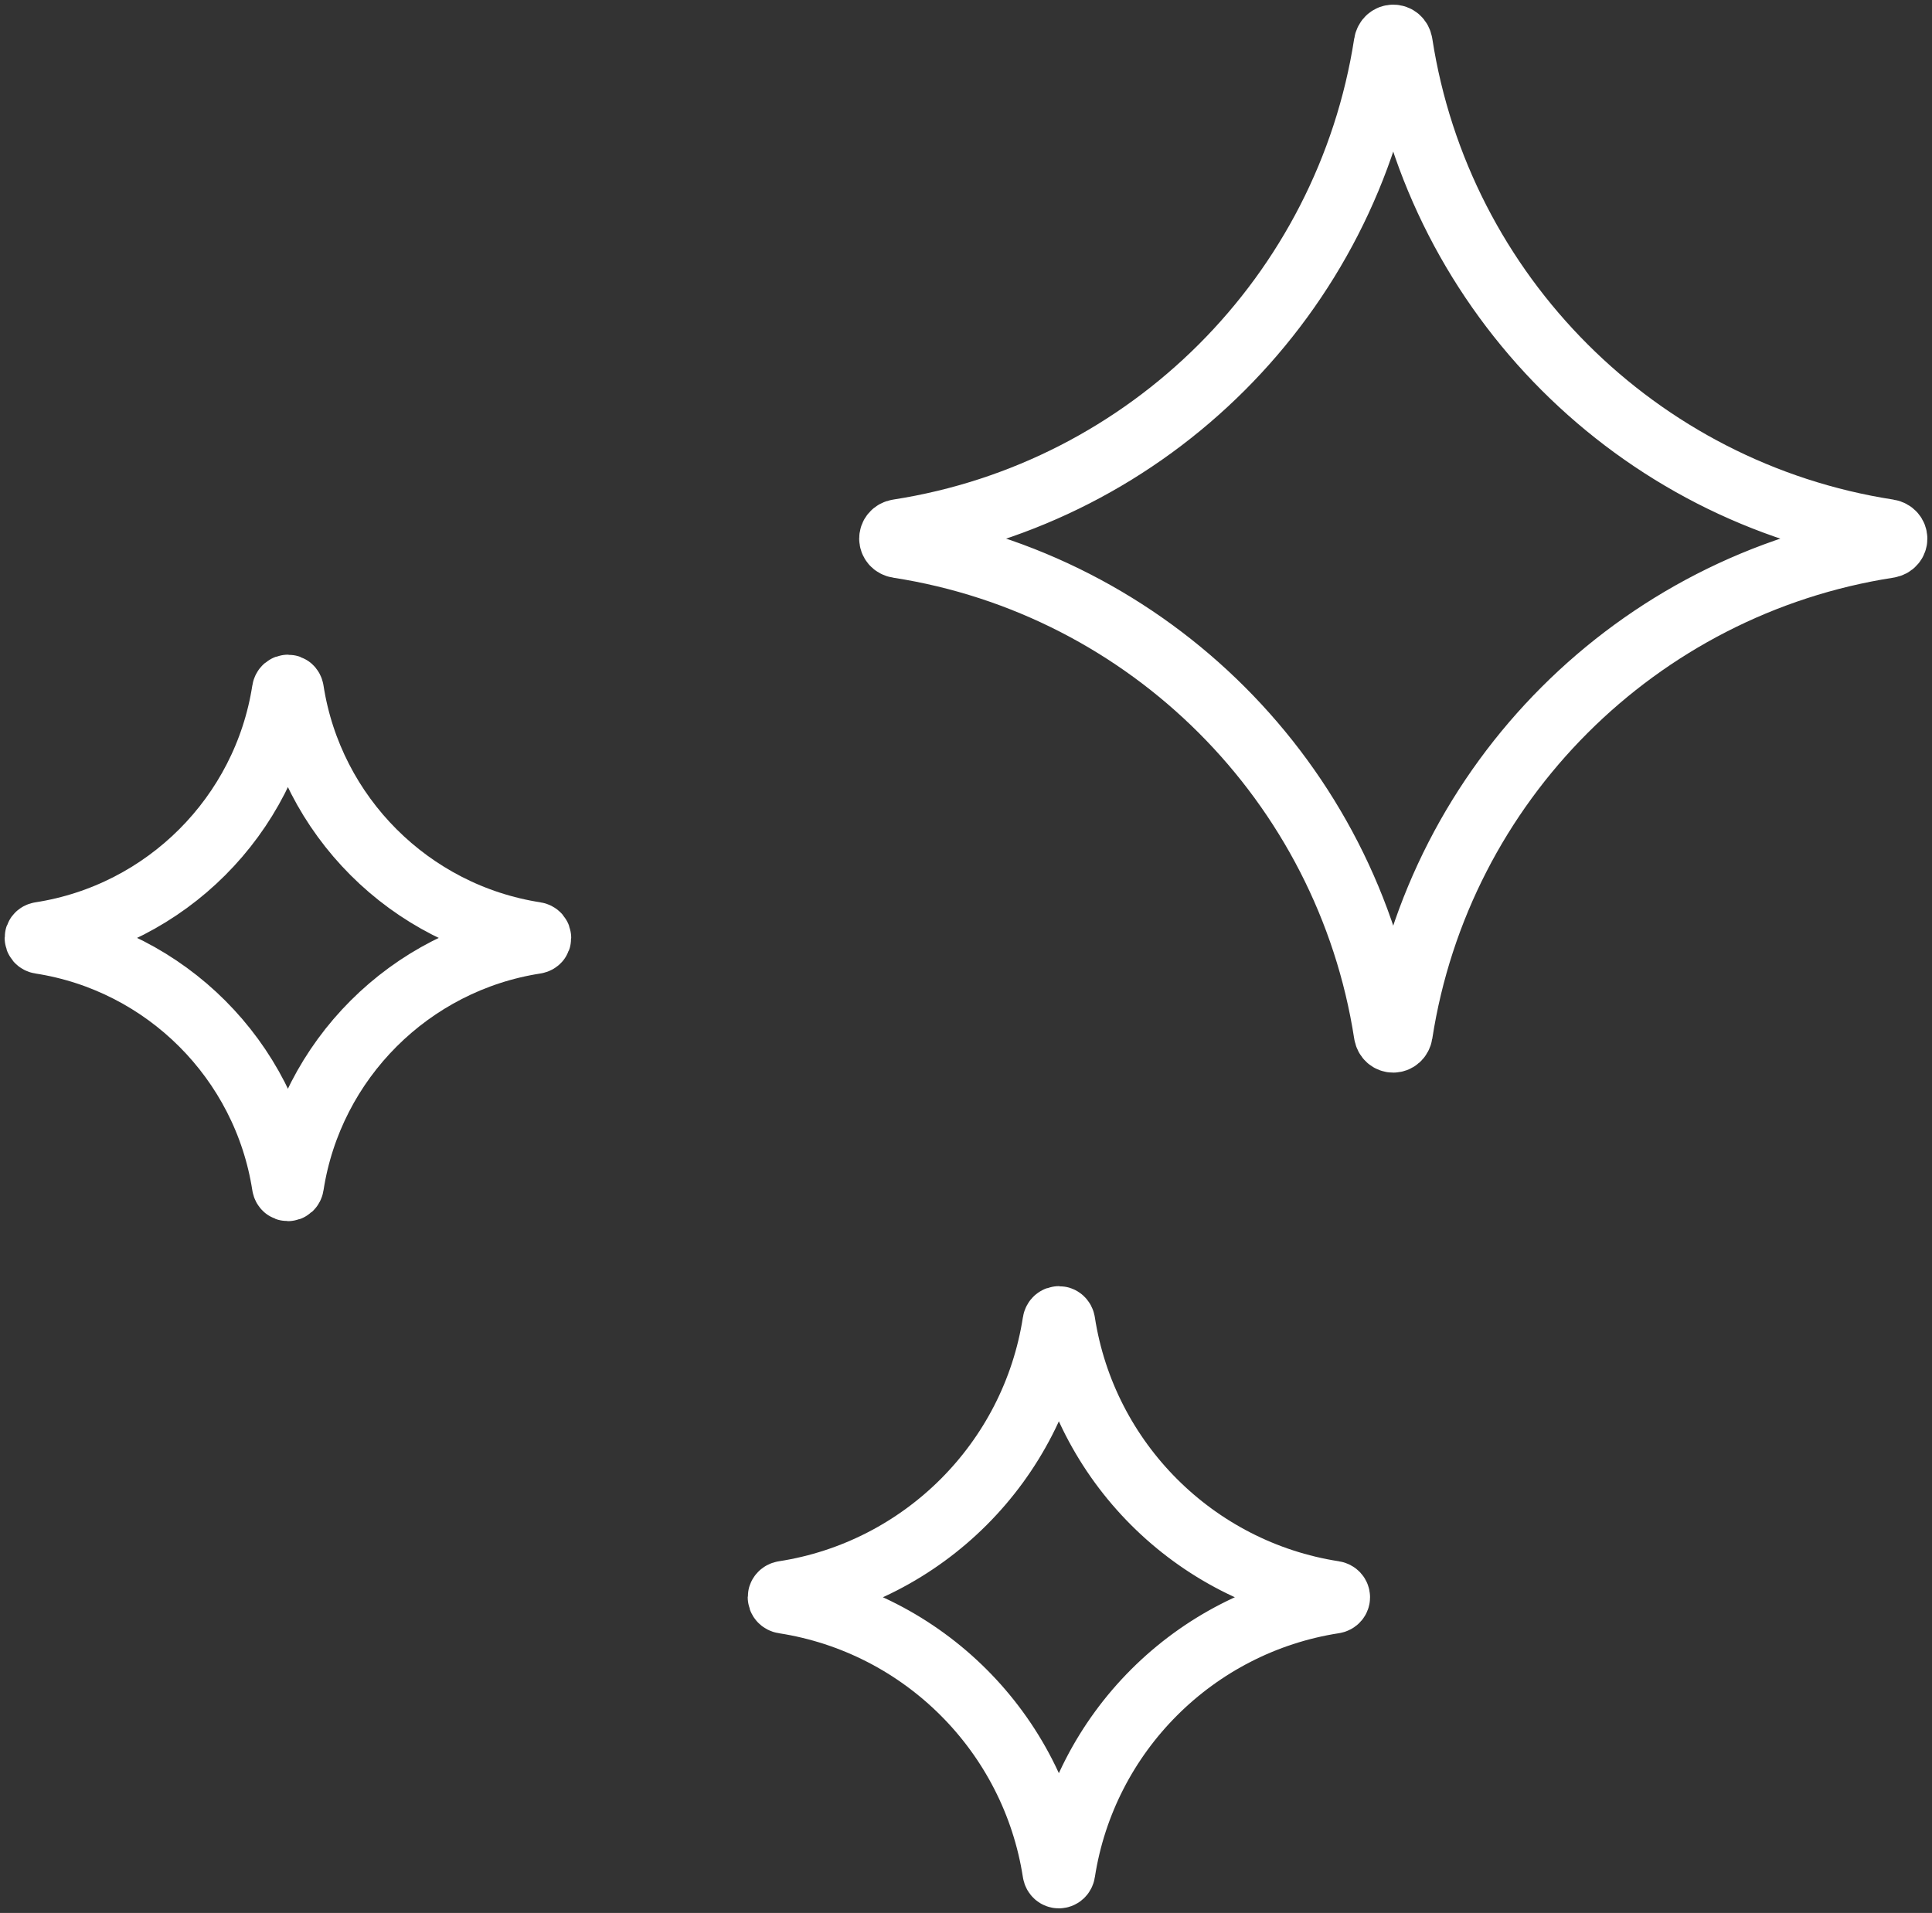<?xml version="1.0" encoding="UTF-8"?>
<svg width="104px" height="103px" viewBox="0 0 104 103" version="1.1" xmlns="http://www.w3.org/2000/svg" xmlns:xlink="http://www.w3.org/1999/xlink">
    <rect x="0" y="0" width="104" height="103" fill="#333333" stroke="none"/>
    <!-- Generator: Sketch 46.2 (44496) - http://www.bohemiancoding.com/sketch -->
    <title>weather-33</title>
    <desc>Created with Sketch.</desc>
    <defs></defs>
    <g id="ALL" stroke="none" stroke-width="1" fill="none" fill-rule="evenodd" stroke-linecap="round" stroke-linejoin="round">
        <g id="Secondary" transform="translate(-1006, -2602)" stroke="#FFFFFF" stroke-width="3.5">
            <g id="weather-33" transform="translate(1008, 2604)">
                <path d="M13.312,61.823 C13.348,62.059 13.647,62.059 13.685,61.823 C14.731,55.065 20.063,49.733 26.821,48.687 C27.057,48.651 27.057,48.352 26.821,48.313 C20.063,47.267 14.731,41.935 13.685,35.177 C13.649,34.941 13.35,34.941 13.312,35.177 C12.265,41.935 6.934,47.267 0.175,48.313 C-0.058,48.349 -0.058,48.651 0.175,48.687 C6.934,49.733 12.265,55.065 13.312,61.823 Z" id="Layer-1"></path>
                <path d="M46.351,27.375 C59.868,29.468 70.532,40.132 72.625,53.649 C72.697,54.121 73.295,54.121 73.372,53.649 C75.464,40.132 86.128,29.468 99.646,27.375 C100.118,27.303 100.118,26.705 99.646,26.628 C86.128,24.536 75.464,13.872 73.372,0.354 C73.3,-0.118 72.701,-0.118 72.625,0.354 C70.532,13.872 59.868,24.536 46.351,26.628 C45.883,26.7 45.883,27.303 46.351,27.375 L46.351,27.375 Z" id="Layer-2"></path>
                <path d="M40.195,84.208 C47.705,85.371 53.629,91.295 54.792,98.805 C54.832,99.067 55.164,99.067 55.207,98.805 C56.369,91.295 62.294,85.371 69.803,84.208 C70.066,84.168 70.066,83.836 69.803,83.793 C62.294,82.631 56.369,76.706 55.207,69.197 C55.167,68.934 54.834,68.934 54.792,69.197 C53.629,76.706 47.705,82.631 40.195,83.793 C39.935,83.833 39.935,84.168 40.195,84.208 L40.195,84.208 Z" id="Layer-3"></path>
            </g>
        </g>
    </g>
</svg>